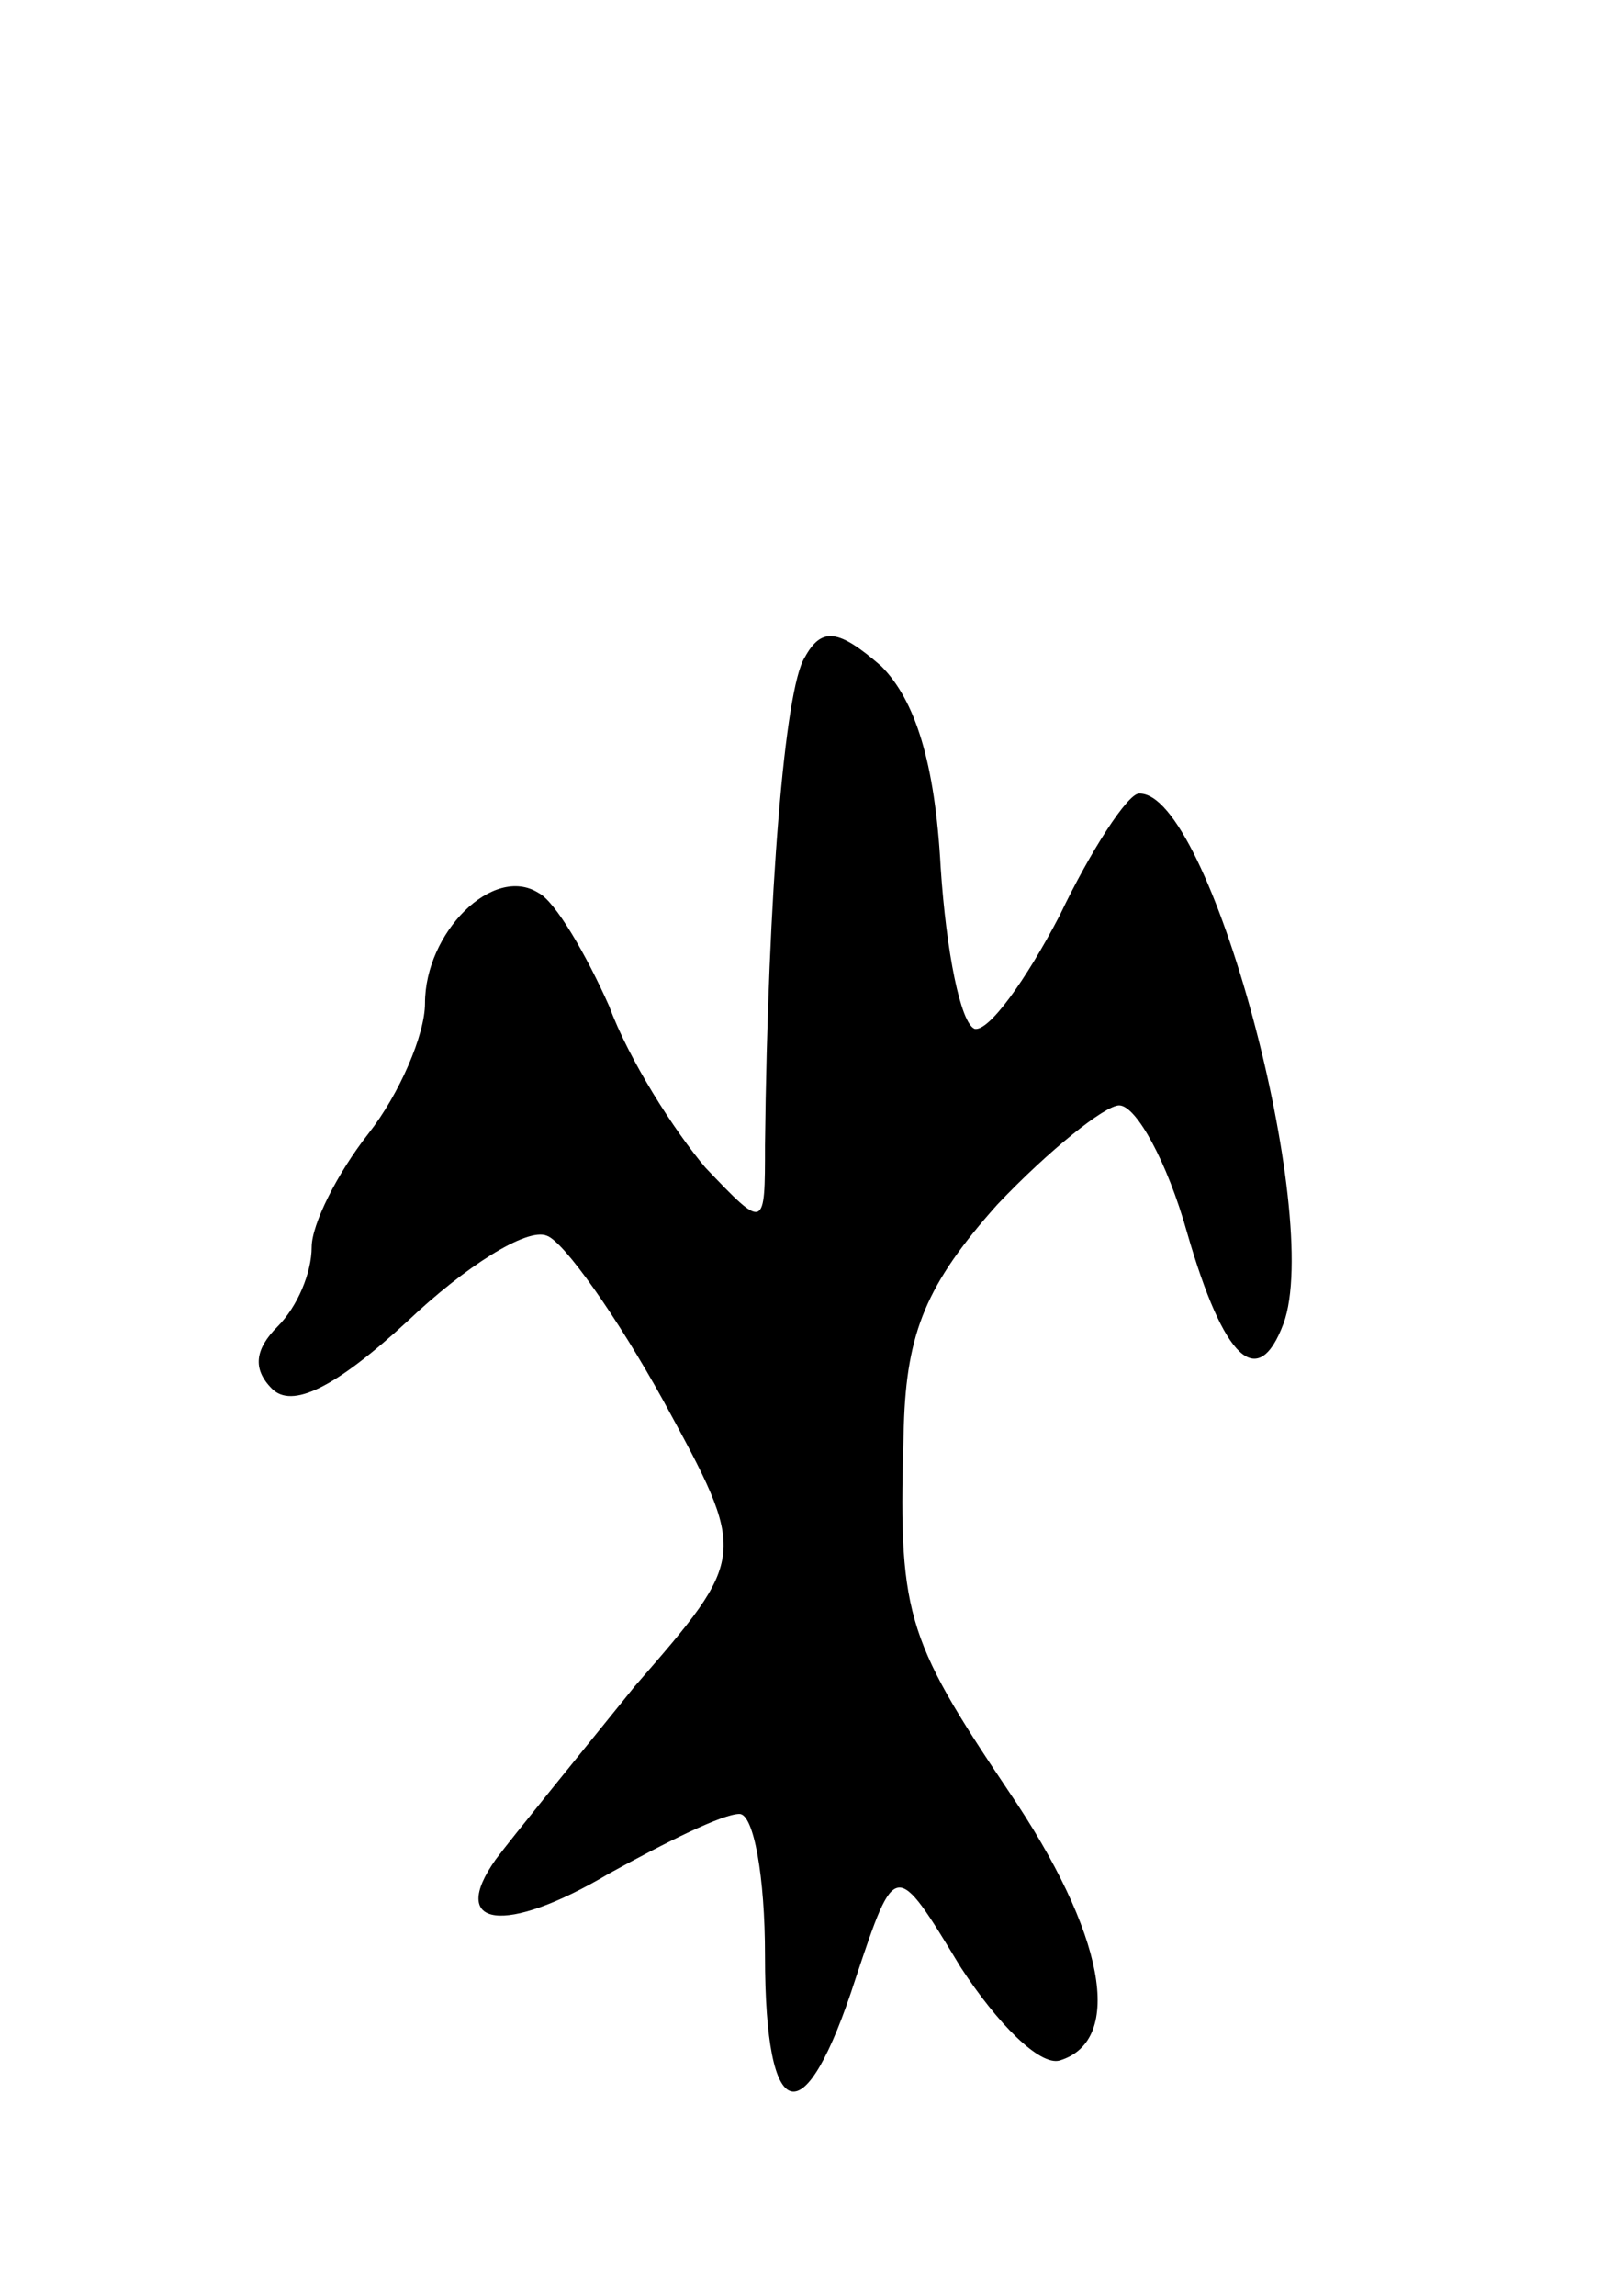 <svg version="1.0" xmlns="http://www.w3.org/2000/svg"
 width="57pt" height="81pt" viewBox="0 0 57 81"
 preserveAspectRatio="xMidYMid meet">
<g transform="translate(0,81) scale(0.1,-0.1)"
fill="#000000" stroke="none">
<path d="M284 578 c-7 -11 -13 -83 -14 -172 0 -30 0 -30 -21 -8 -11 13 -27 38
-34 57 -8 18 -19 37 -25 40 -16 10 -40 -14 -40 -39 0 -11 -9 -32 -20 -46 -11
-14 -20 -32 -20 -40 0 -9 -5 -21 -12 -28 -8 -8 -9 -15 -2 -22 7 -7 22 0 48 24
20 19 42 33 49 30 6 -2 25 -29 41 -58 30 -55 30 -55 -10 -101 -21 -26 -43 -53
-49 -61 -17 -24 3 -27 40 -5 20 11 40 21 46 21 5 0 9 -22 9 -50 0 -61 14 -64
32 -8 14 42 14 42 37 4 13 -20 28 -35 35 -33 23 7 16 45 -18 95 -37 55 -39 63
-37 129 1 33 8 50 33 78 18 19 38 35 43 35 6 0 17 -20 24 -45 13 -45 25 -56
34 -32 14 38 -26 188 -51 187 -4 0 -17 -20 -28 -43 -12 -23 -25 -41 -30 -40
-5 2 -10 27 -12 57 -2 37 -9 59 -21 71 -15 13 -21 14 -27 3z"/>
</g>
</svg>
